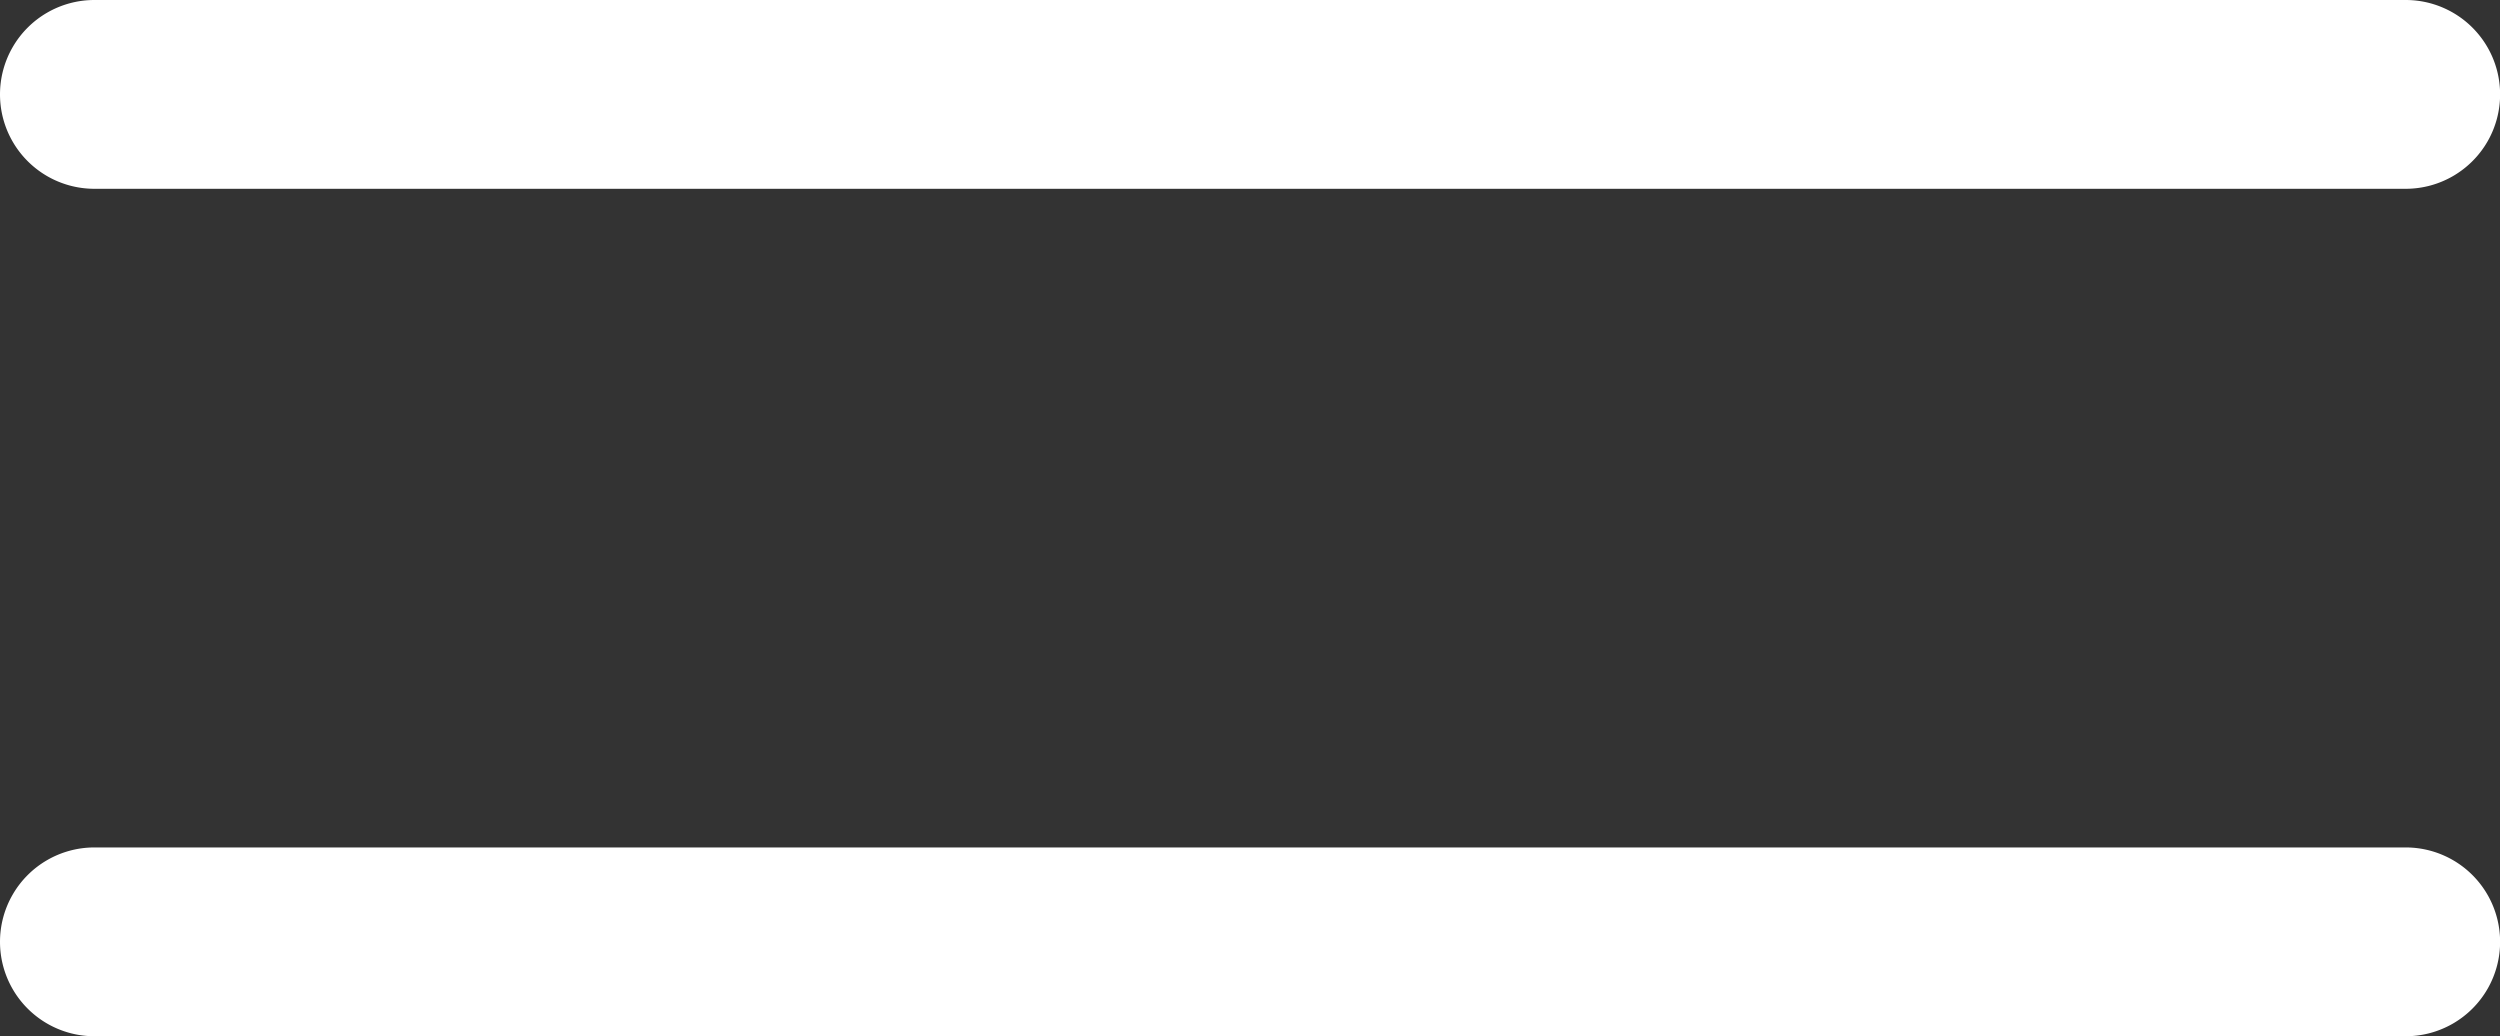 <svg xmlns="http://www.w3.org/2000/svg" width="72.037" height="29.859" viewBox="0 0 72.037 29.859"><rect x="0" y="0" width="72.037" height="29.859" fill="#333333" stroke="none"/><g transform="translate(-1768.463 -62.5)"><g transform="translate(1761.296 50)"><path d="M9.887,17.44h66.6a2.22,2.22,0,1,0,0-4.44H9.887a2.22,2.22,0,1,0,0,4.44Z" transform="translate(0 0)" fill="#fff" stroke="#fff" stroke-width="1"/><path d="M9.887,28.44h66.6a2.22,2.22,0,0,0,0-4.44H9.887a2.22,2.22,0,0,0,0,4.44Z" transform="translate(0 13.419)" fill="#fff" stroke="#fff" stroke-width="1"/></g></g></svg>